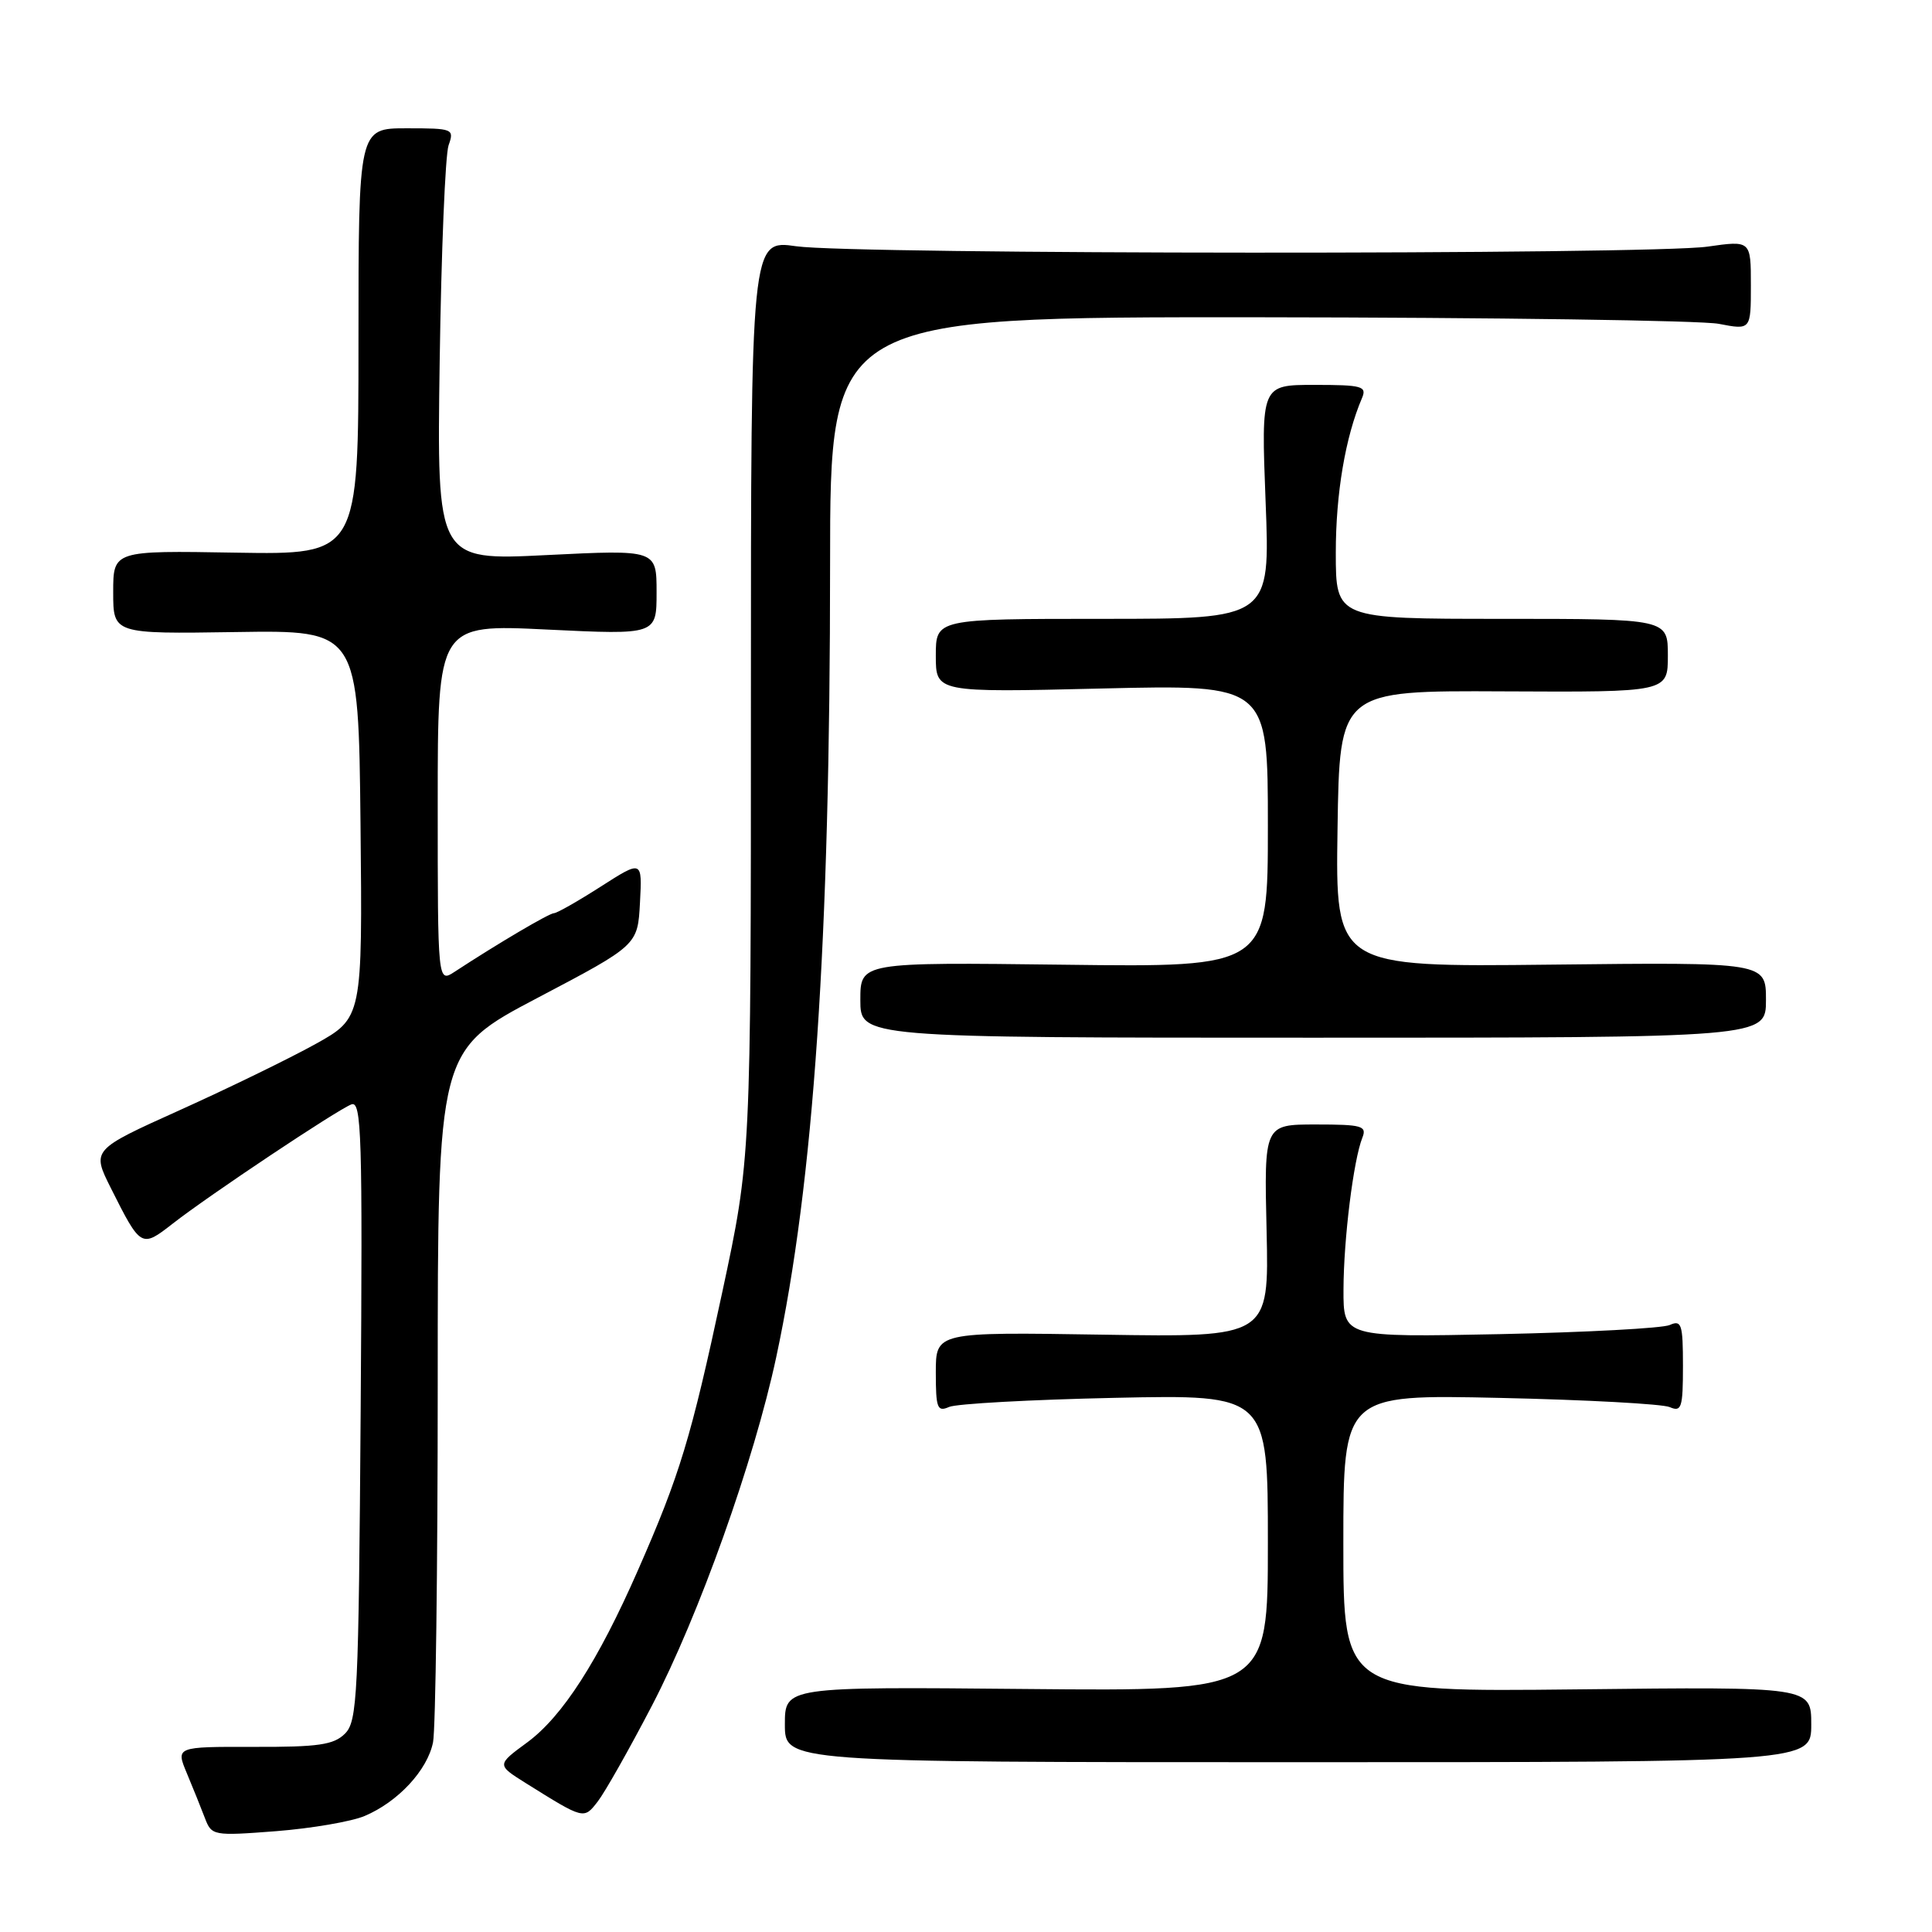 <?xml version="1.0" encoding="UTF-8" standalone="no"?>
<!DOCTYPE svg PUBLIC "-//W3C//DTD SVG 1.1//EN" "http://www.w3.org/Graphics/SVG/1.1/DTD/svg11.dtd" >
<svg xmlns="http://www.w3.org/2000/svg" xmlns:xlink="http://www.w3.org/1999/xlink" version="1.1" viewBox="0 0 256 256">
 <g >
 <path fill="currentColor"
d=" M 48.31 240.63 C 52.74 238.76 56.64 234.56 57.38 230.86 C 57.72 229.15 58.00 207.82 58.00 183.46 C 58.00 139.18 58.00 139.18 71.25 132.21 C 84.50 125.24 84.50 125.24 84.80 119.60 C 85.10 113.96 85.10 113.96 79.60 117.48 C 76.57 119.42 73.79 121.00 73.41 121.00 C 72.78 121.00 65.93 125.04 60.25 128.76 C 58.00 130.23 58.00 130.23 58.00 106.47 C 58.00 82.71 58.00 82.71 72.50 83.42 C 87.00 84.12 87.00 84.12 87.00 78.48 C 87.00 72.83 87.00 72.83 72.44 73.55 C 57.88 74.28 57.88 74.28 58.26 47.89 C 58.47 33.37 59.00 20.49 59.44 19.25 C 60.21 17.07 60.04 17.00 53.87 17.00 C 47.50 17.00 47.50 17.00 47.50 45.25 C 47.50 73.50 47.50 73.50 31.25 73.23 C 15.00 72.95 15.00 72.95 15.00 78.47 C 15.00 84.00 15.00 84.00 31.25 83.75 C 47.50 83.50 47.50 83.50 47.77 109.19 C 48.03 134.88 48.03 134.88 41.77 138.36 C 38.32 140.27 30.25 144.20 23.82 147.10 C 12.15 152.36 12.15 152.36 14.69 157.43 C 18.66 165.34 18.73 165.38 22.87 162.15 C 27.69 158.38 44.64 147.08 46.56 146.34 C 47.91 145.82 48.05 150.37 47.79 186.84 C 47.52 224.75 47.36 228.07 45.71 229.72 C 44.22 231.20 42.20 231.50 33.61 231.47 C 23.29 231.45 23.29 231.45 24.76 234.97 C 25.57 236.91 26.65 239.58 27.15 240.90 C 28.04 243.24 28.24 243.28 36.59 242.64 C 41.28 242.27 46.55 241.37 48.31 240.63 Z  M 86.39 226.00 C 92.62 214.03 99.91 193.59 102.85 179.85 C 107.83 156.61 109.99 124.81 109.99 74.75 C 110.00 42.00 110.00 42.00 166.75 42.04 C 197.96 42.07 225.41 42.46 227.75 42.91 C 232.00 43.73 232.00 43.73 232.00 37.79 C 232.00 31.86 232.00 31.86 226.25 32.68 C 218.59 33.77 113.15 33.73 105.50 32.63 C 99.50 31.77 99.50 31.77 99.50 92.63 C 99.50 153.50 99.50 153.50 95.70 171.24 C 91.55 190.59 90.09 195.42 84.52 208.09 C 79.24 220.12 74.53 227.43 69.87 230.87 C 65.81 233.85 65.81 233.85 69.65 236.26 C 77.43 241.12 77.35 241.10 79.21 238.70 C 80.15 237.49 83.38 231.78 86.39 226.00 Z  M 240.00 228.50 C 240.00 223.50 240.00 223.50 209.00 223.85 C 178.00 224.19 178.00 224.19 178.00 204.48 C 178.00 184.77 178.00 184.77 198.75 185.23 C 210.16 185.48 220.29 186.03 221.25 186.45 C 222.81 187.13 223.00 186.54 223.00 181.00 C 223.00 175.45 222.81 174.87 221.25 175.57 C 220.29 176.00 210.16 176.54 198.75 176.78 C 178.00 177.20 178.00 177.20 178.02 170.85 C 178.04 164.17 179.34 153.71 180.52 150.75 C 181.14 149.19 180.49 149.00 174.36 149.00 C 167.50 149.00 167.50 149.00 167.83 163.10 C 168.15 177.20 168.15 177.20 146.08 176.85 C 124.00 176.50 124.00 176.50 124.00 181.86 C 124.00 186.59 124.20 187.12 125.75 186.43 C 126.71 186.00 136.61 185.46 147.75 185.22 C 168.00 184.79 168.00 184.79 168.00 204.45 C 168.00 224.10 168.00 224.10 136.00 223.80 C 104.00 223.50 104.00 223.50 104.00 228.50 C 104.00 233.50 104.00 233.50 172.00 233.50 C 240.00 233.50 240.00 233.50 240.00 228.50 Z  M 234.00 132.50 C 234.00 127.50 234.00 127.50 205.48 127.82 C 176.95 128.14 176.95 128.14 177.23 109.82 C 177.50 91.50 177.50 91.50 199.25 91.61 C 221.00 91.72 221.00 91.72 221.00 86.86 C 221.00 82.00 221.00 82.00 199.00 82.00 C 177.00 82.00 177.00 82.00 177.00 73.22 C 177.00 65.39 178.27 57.89 180.47 52.75 C 181.14 51.18 180.50 51.00 174.16 51.00 C 167.10 51.00 167.10 51.00 167.70 66.50 C 168.31 82.00 168.31 82.00 146.15 82.00 C 124.00 82.00 124.00 82.00 124.00 86.88 C 124.00 91.76 124.00 91.76 146.00 91.23 C 168.00 90.71 168.00 90.71 168.00 109.44 C 168.00 128.17 168.00 128.17 141.00 127.83 C 114.00 127.50 114.00 127.50 114.00 132.50 C 114.00 137.50 114.00 137.50 174.00 137.50 C 234.00 137.50 234.00 137.50 234.00 132.50 Z "/>
</g>
</svg>